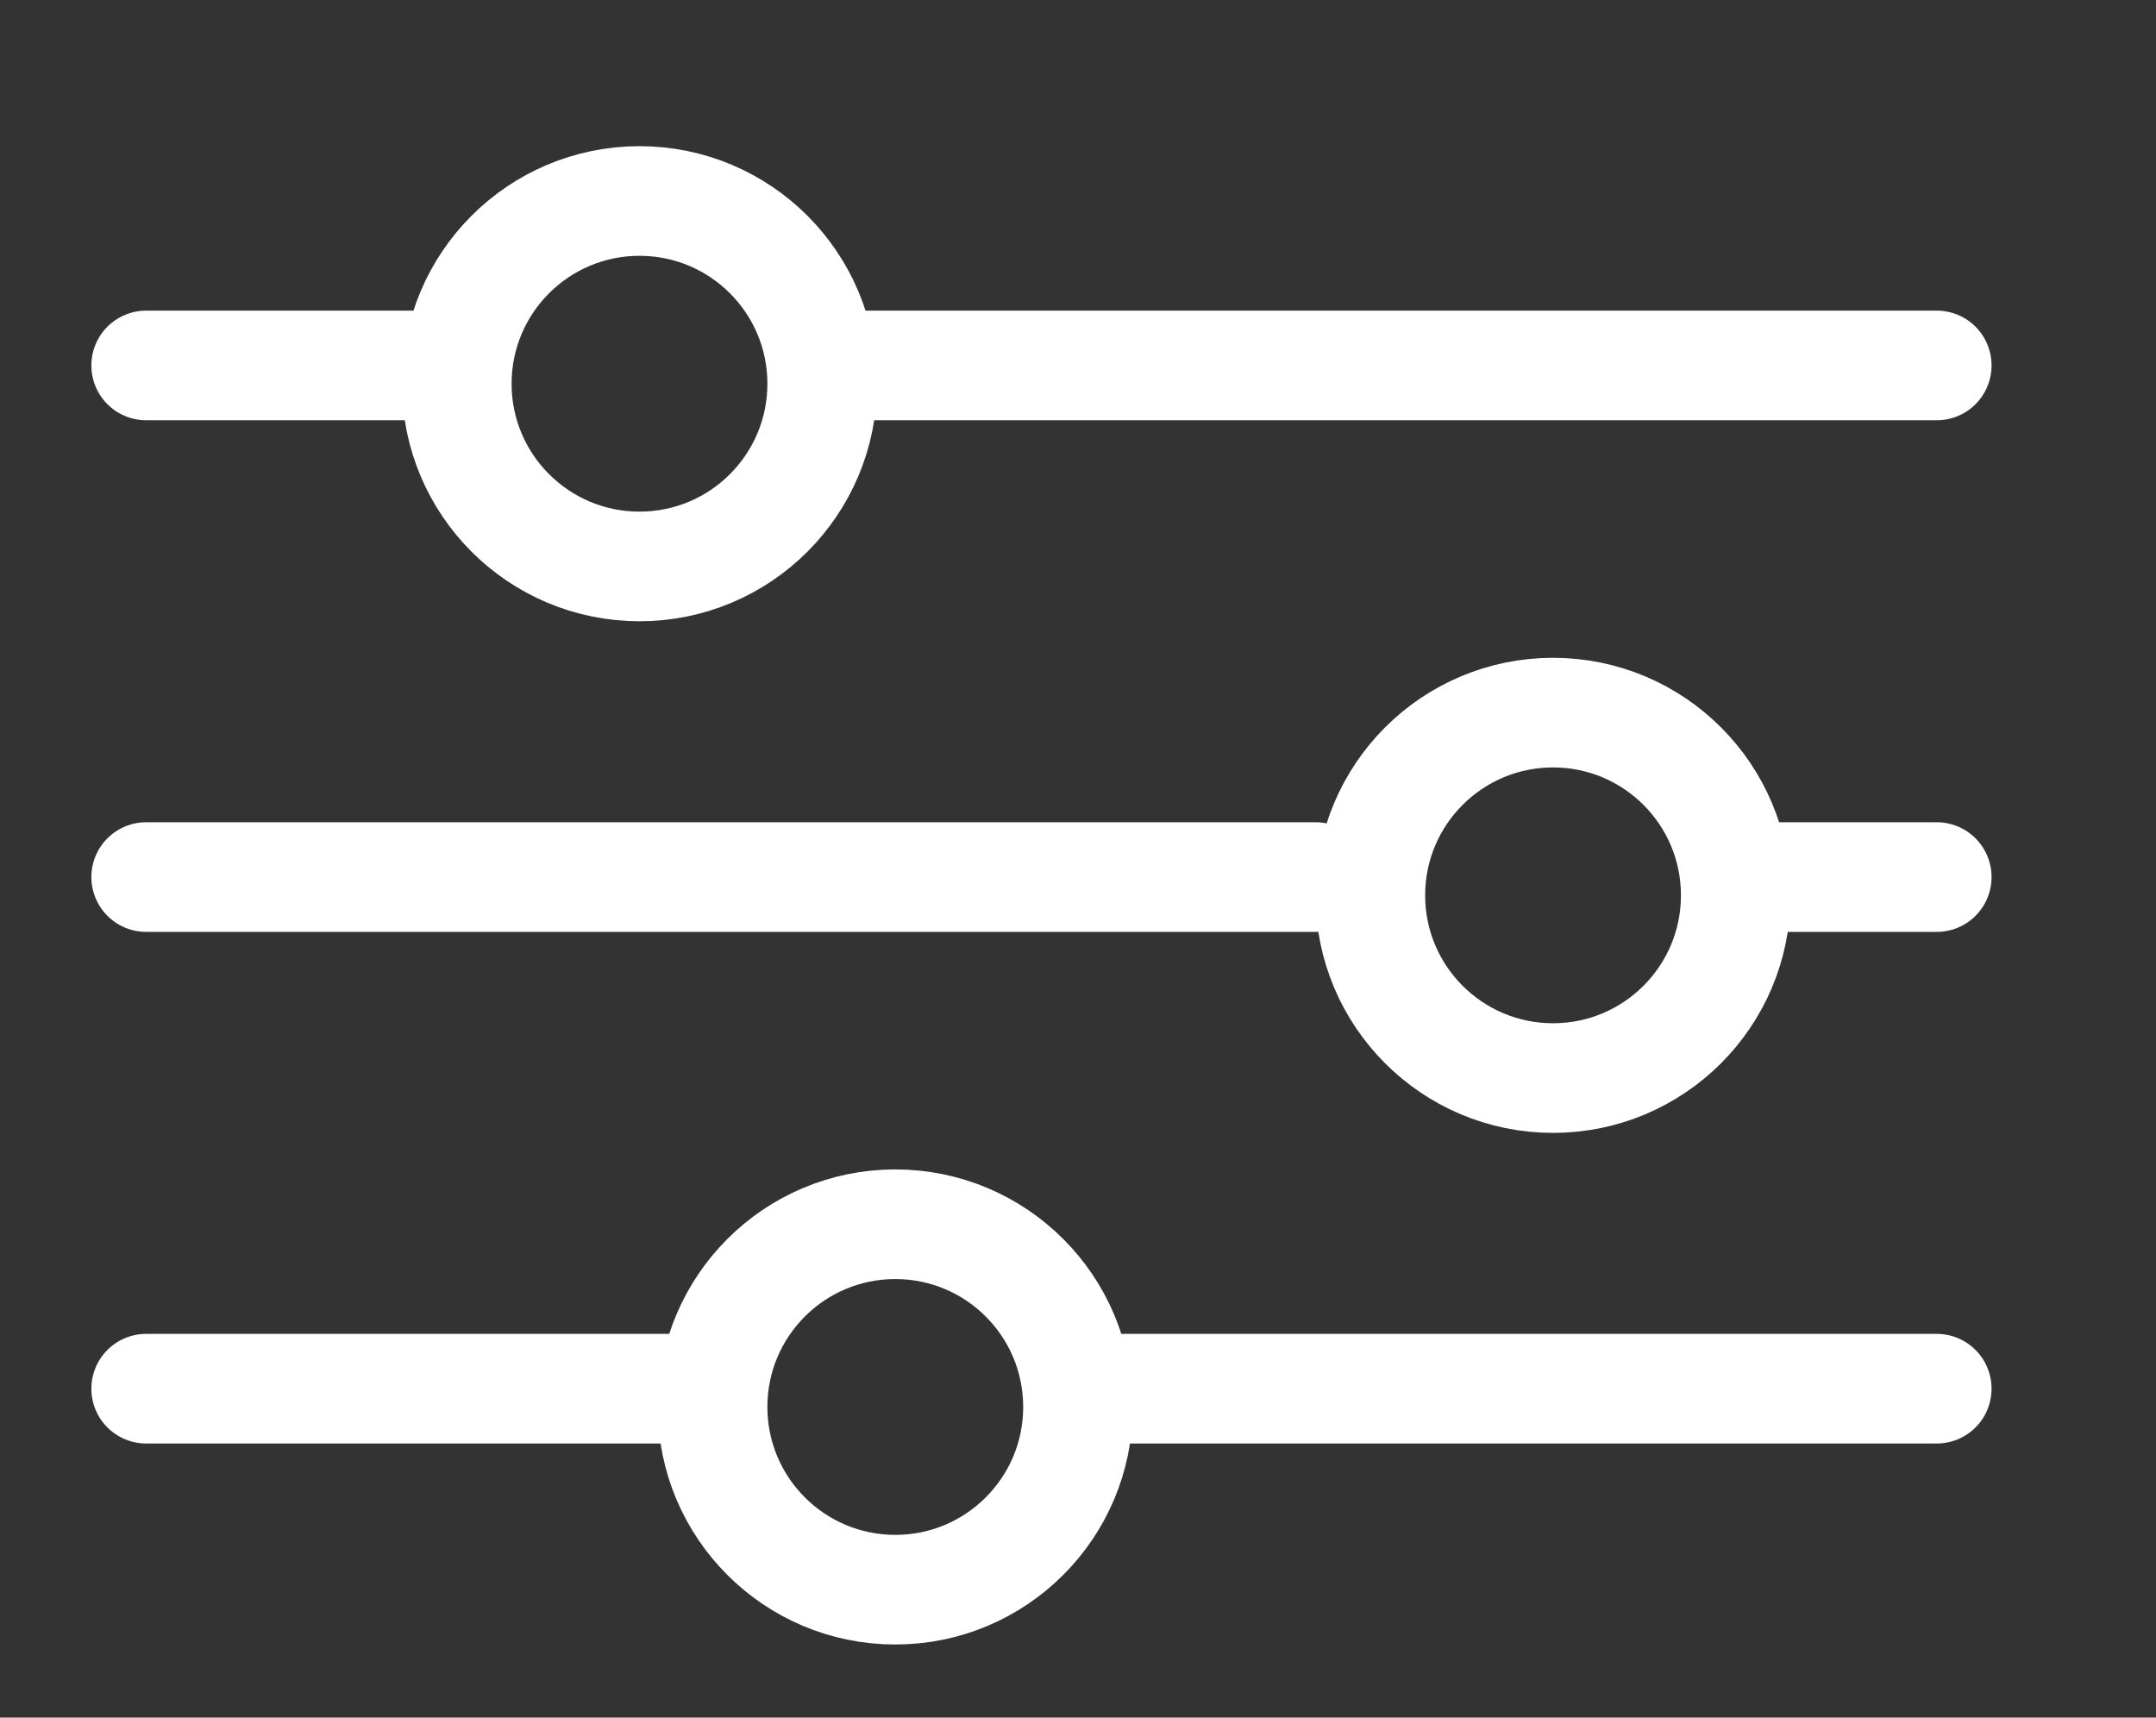 <svg width="59" height="47" viewBox="0 0 59 47" fill="none" xmlns="http://www.w3.org/2000/svg">
<rect x="0" y="0" width="59" height="47" fill="#333333" stroke="none"/>
<path d="M4 10C4.402 10 4.781 10 5.143 10C5.876 10 7.184 10 7.184 10C7.184 10 10.091 10 12 10" stroke="white" stroke-width="3" stroke-linecap="round"/>
<path d="M23 10C24.506 10 25.928 10 27.286 10C30.035 10 34.939 10 34.939 10C34.939 10 45.84 10 53 10" stroke="white" stroke-width="3" stroke-linecap="round"/>
<circle cx="17.5" cy="10.5" r="5" stroke="white" stroke-width="3"/>
<path d="M48 24L53 24" stroke="white" stroke-width="3" stroke-linecap="round"/>
<path d="M4 24L36 24" stroke="white" stroke-width="3" stroke-linecap="round"/>
<circle cx="42.5" cy="24.5" r="5" stroke="white" stroke-width="3"/>
<path d="M4 38H19" stroke="white" stroke-width="3" stroke-linecap="round"/>
<path d="M30 38L53 38" stroke="white" stroke-width="3" stroke-linecap="round"/>
<circle cx="24.5" cy="38.5" r="5" stroke="white" stroke-width="3"/>
</svg>
